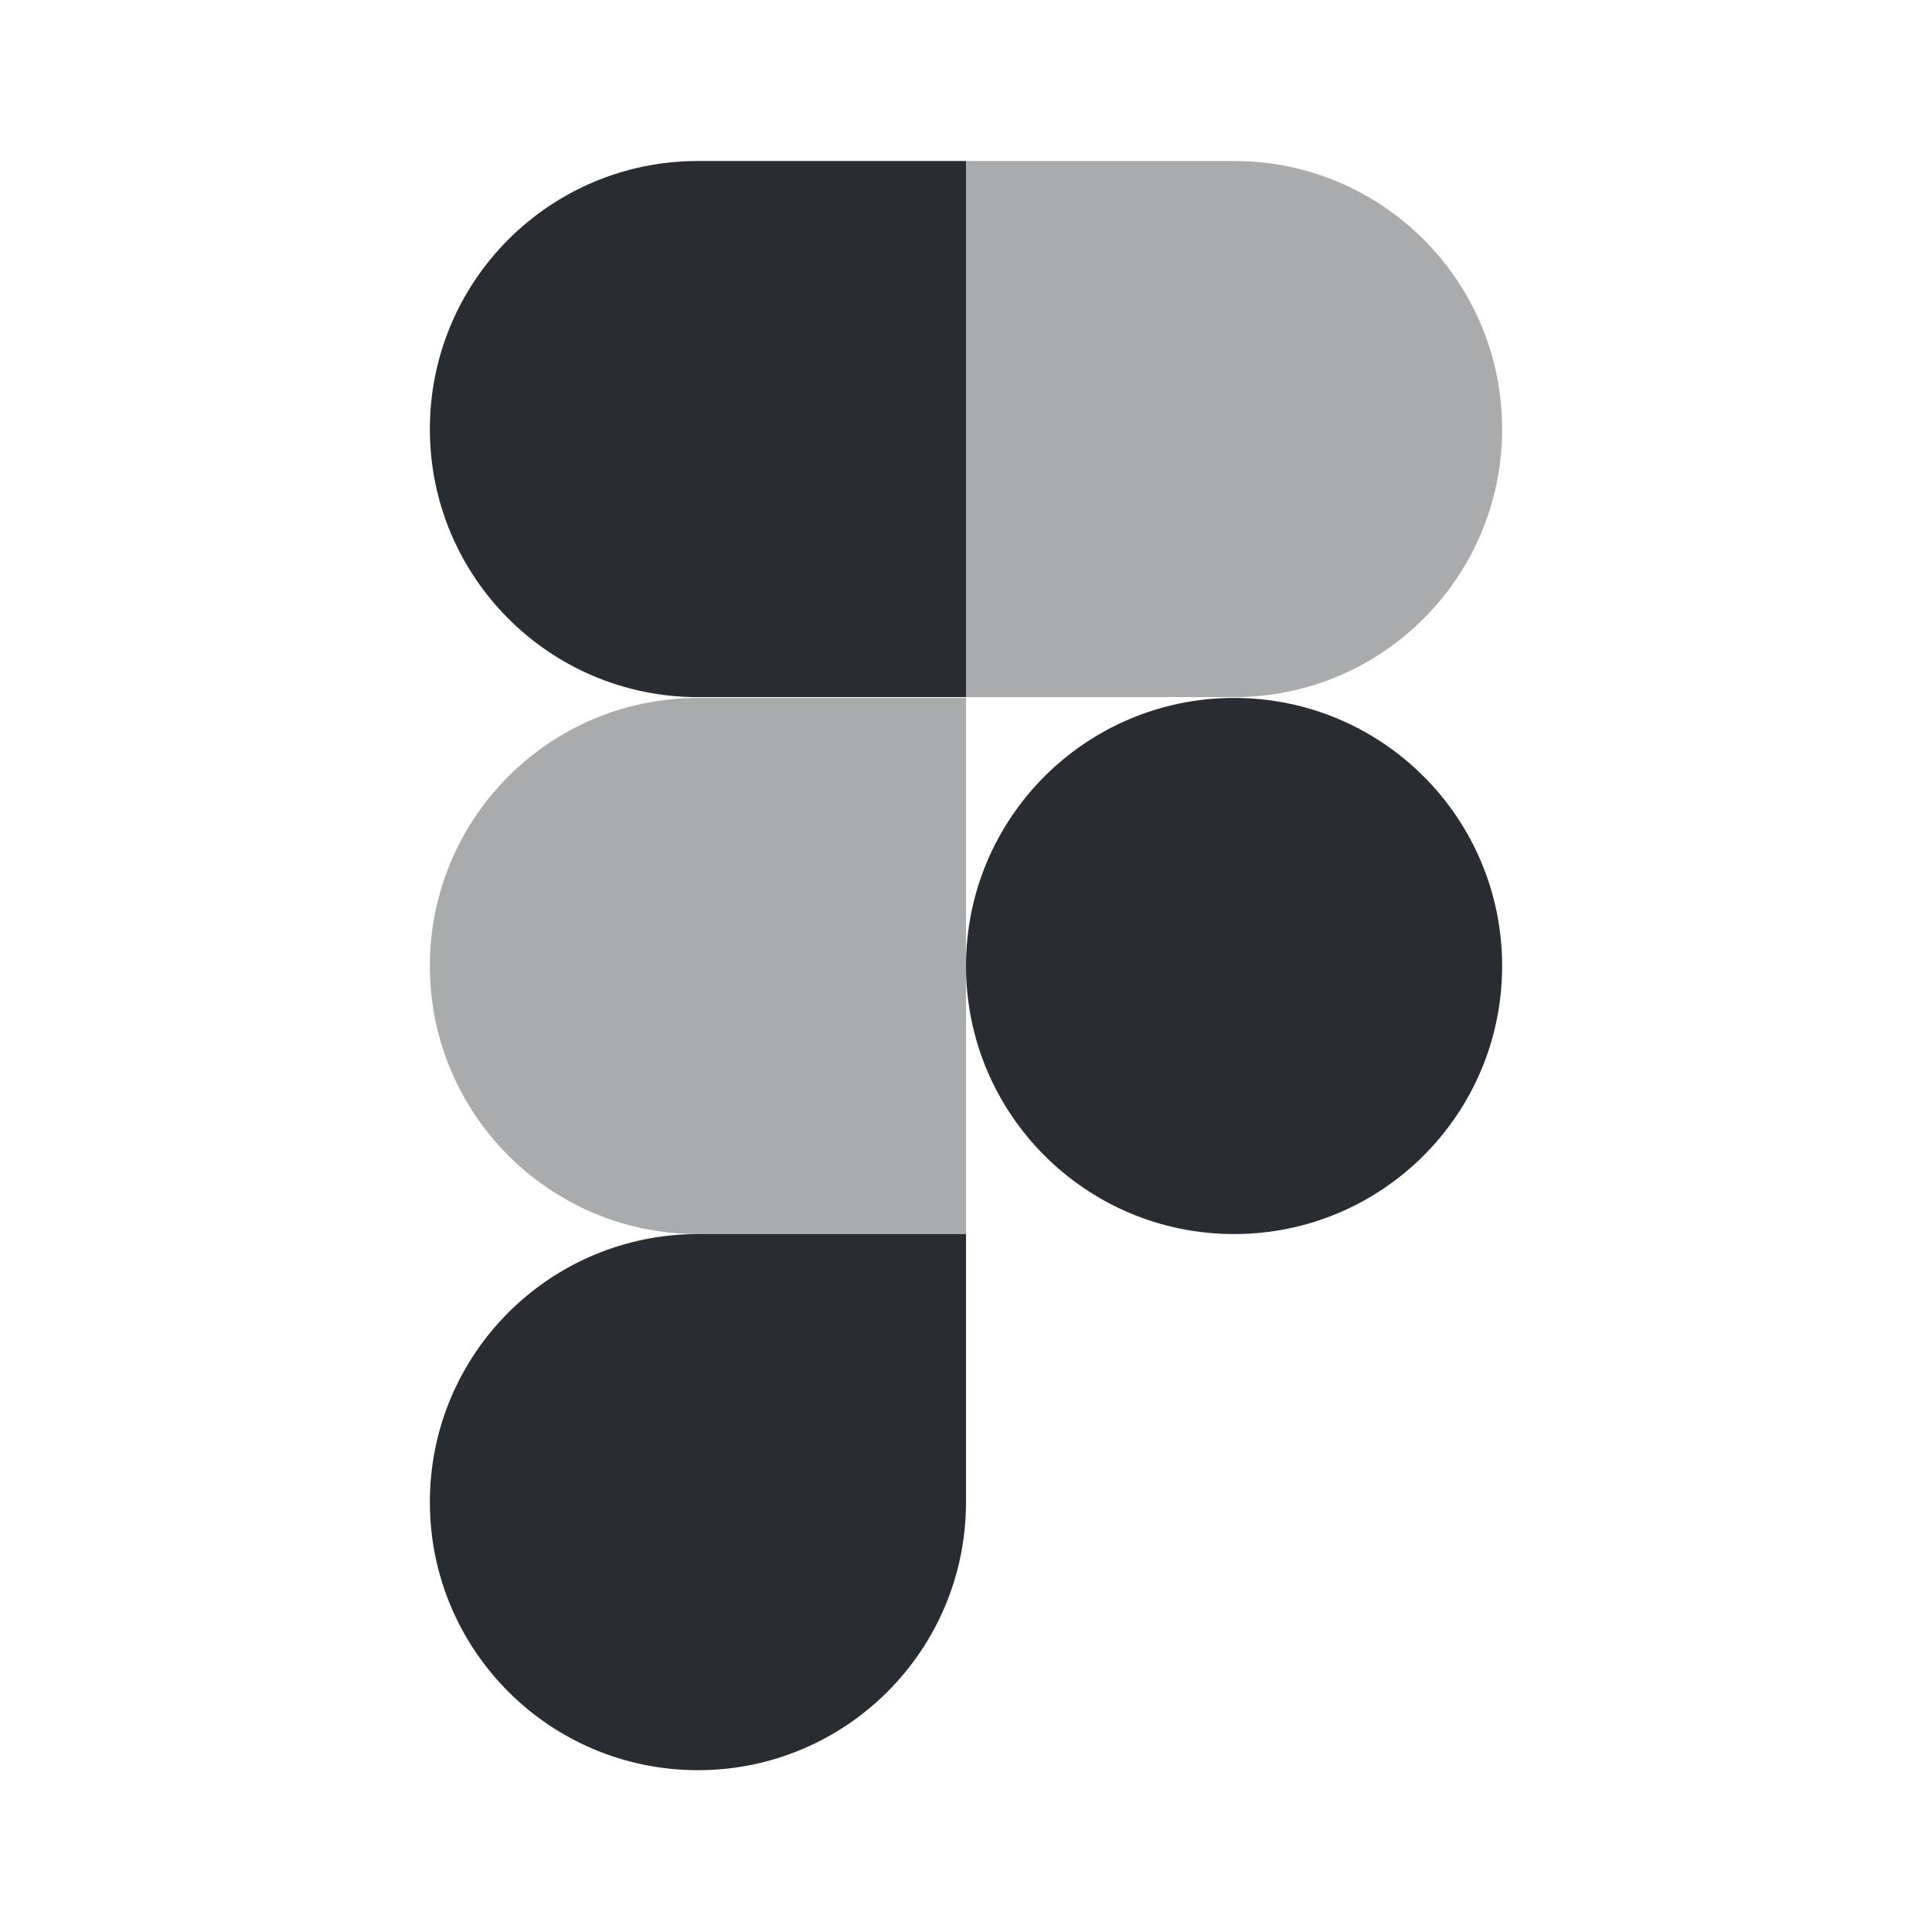 <svg xmlns="http://www.w3.org/2000/svg" fill="none" viewBox="0 0 24 24"><path fill="#292D32" d="M12 2H8.67C6.83 2 5.34 3.49 5.34 5.33s1.49 3.33 3.33 3.33H12z"/><path fill="#292D32" d="M12 8.67H8.67c-1.84 0-3.33 1.49-3.33 3.33s1.49 3.33 3.33 3.33H12z" opacity=".4"/><path fill="#292D32" d="M12 15.33H8.67c-1.84 0-3.33 1.49-3.33 3.33s1.49 3.33 3.33 3.33S12 20.5 12 18.66z"/><path fill="#292D32" d="M12 2h3.33c1.84 0 3.33 1.49 3.33 3.33s-1.49 3.33-3.33 3.33H12z" opacity=".4"/><path fill="#292D32" d="M15.33 8.67c1.84 0 3.33 1.49 3.33 3.33s-1.49 3.33-3.33 3.33S12 13.84 12 12s1.49-3.33 3.33-3.33"/></svg>